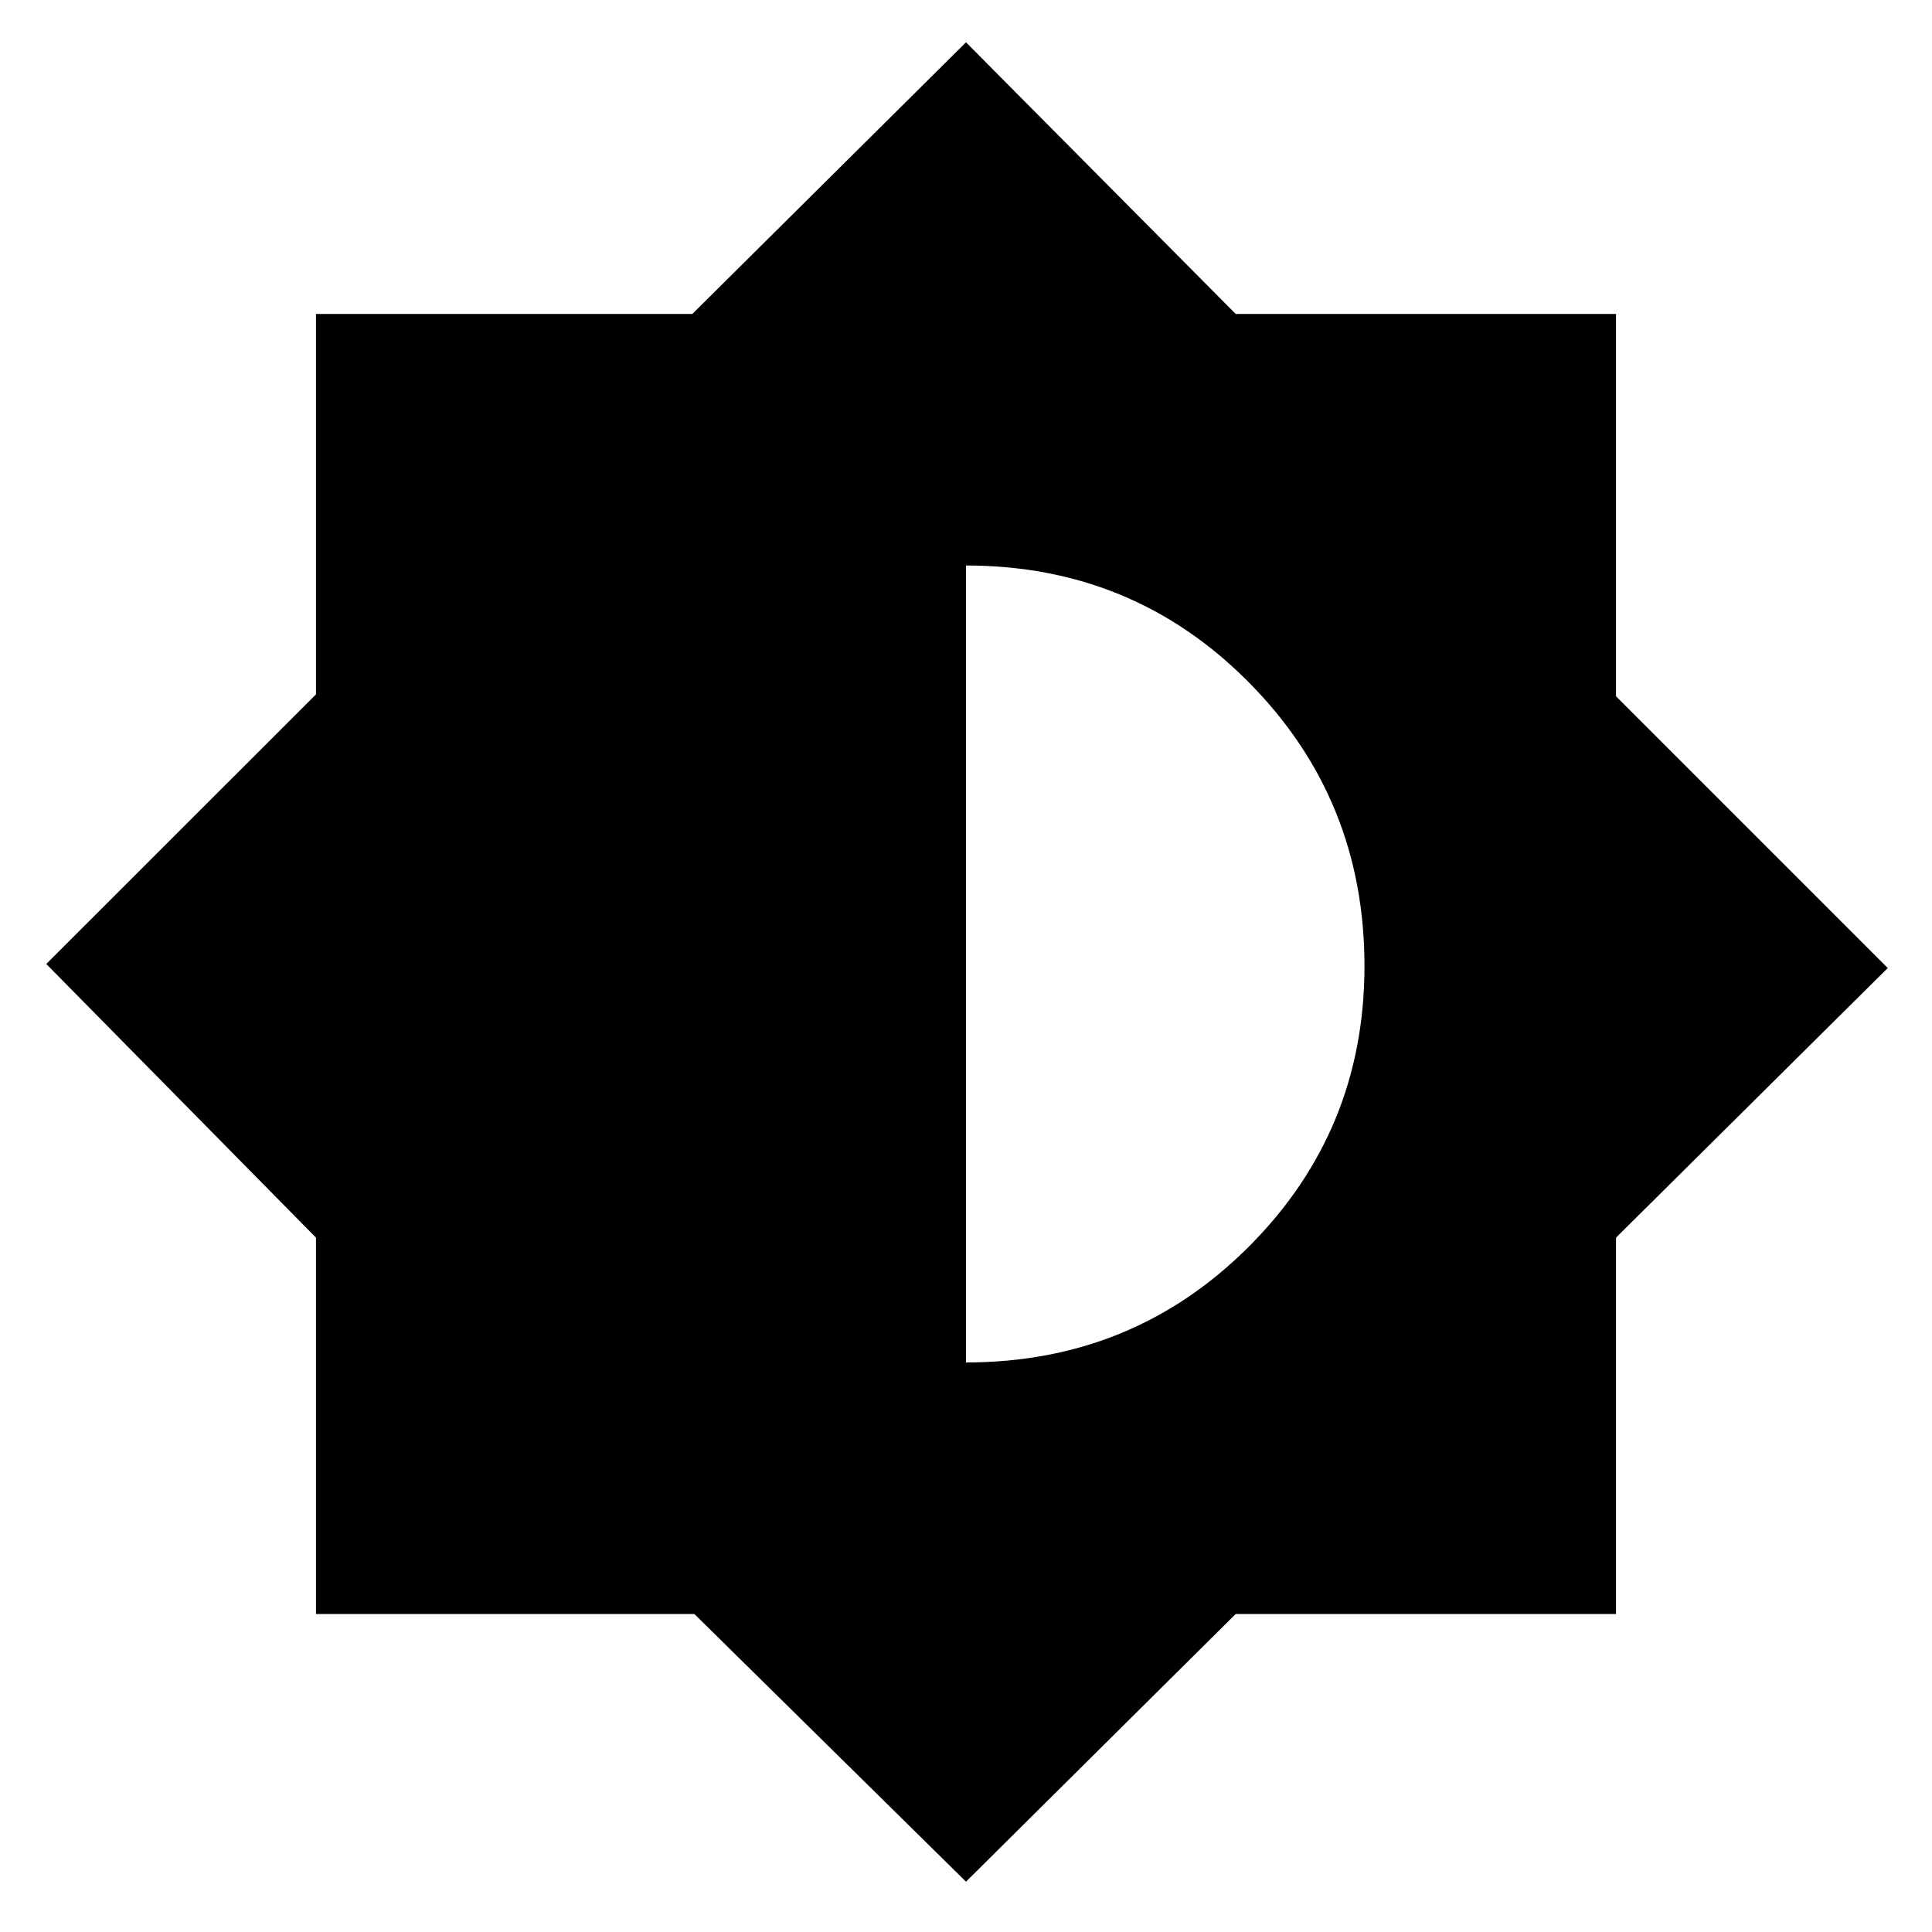 <svg xmlns="http://www.w3.org/2000/svg" height="20" width="20"><path d="m10 19.479-2.812-2.771H3.271v-3.896L.479 9.979l2.792-2.791V3.25h3.896L10 .438l2.792 2.812h3.937v3.958l2.813 2.813-2.813 2.791v3.896h-3.937Zm0-5.375q1.729 0 2.927-1.198T14.125 10q0-1.729-1.198-2.937Q11.729 5.854 10 5.854Z"/></svg>